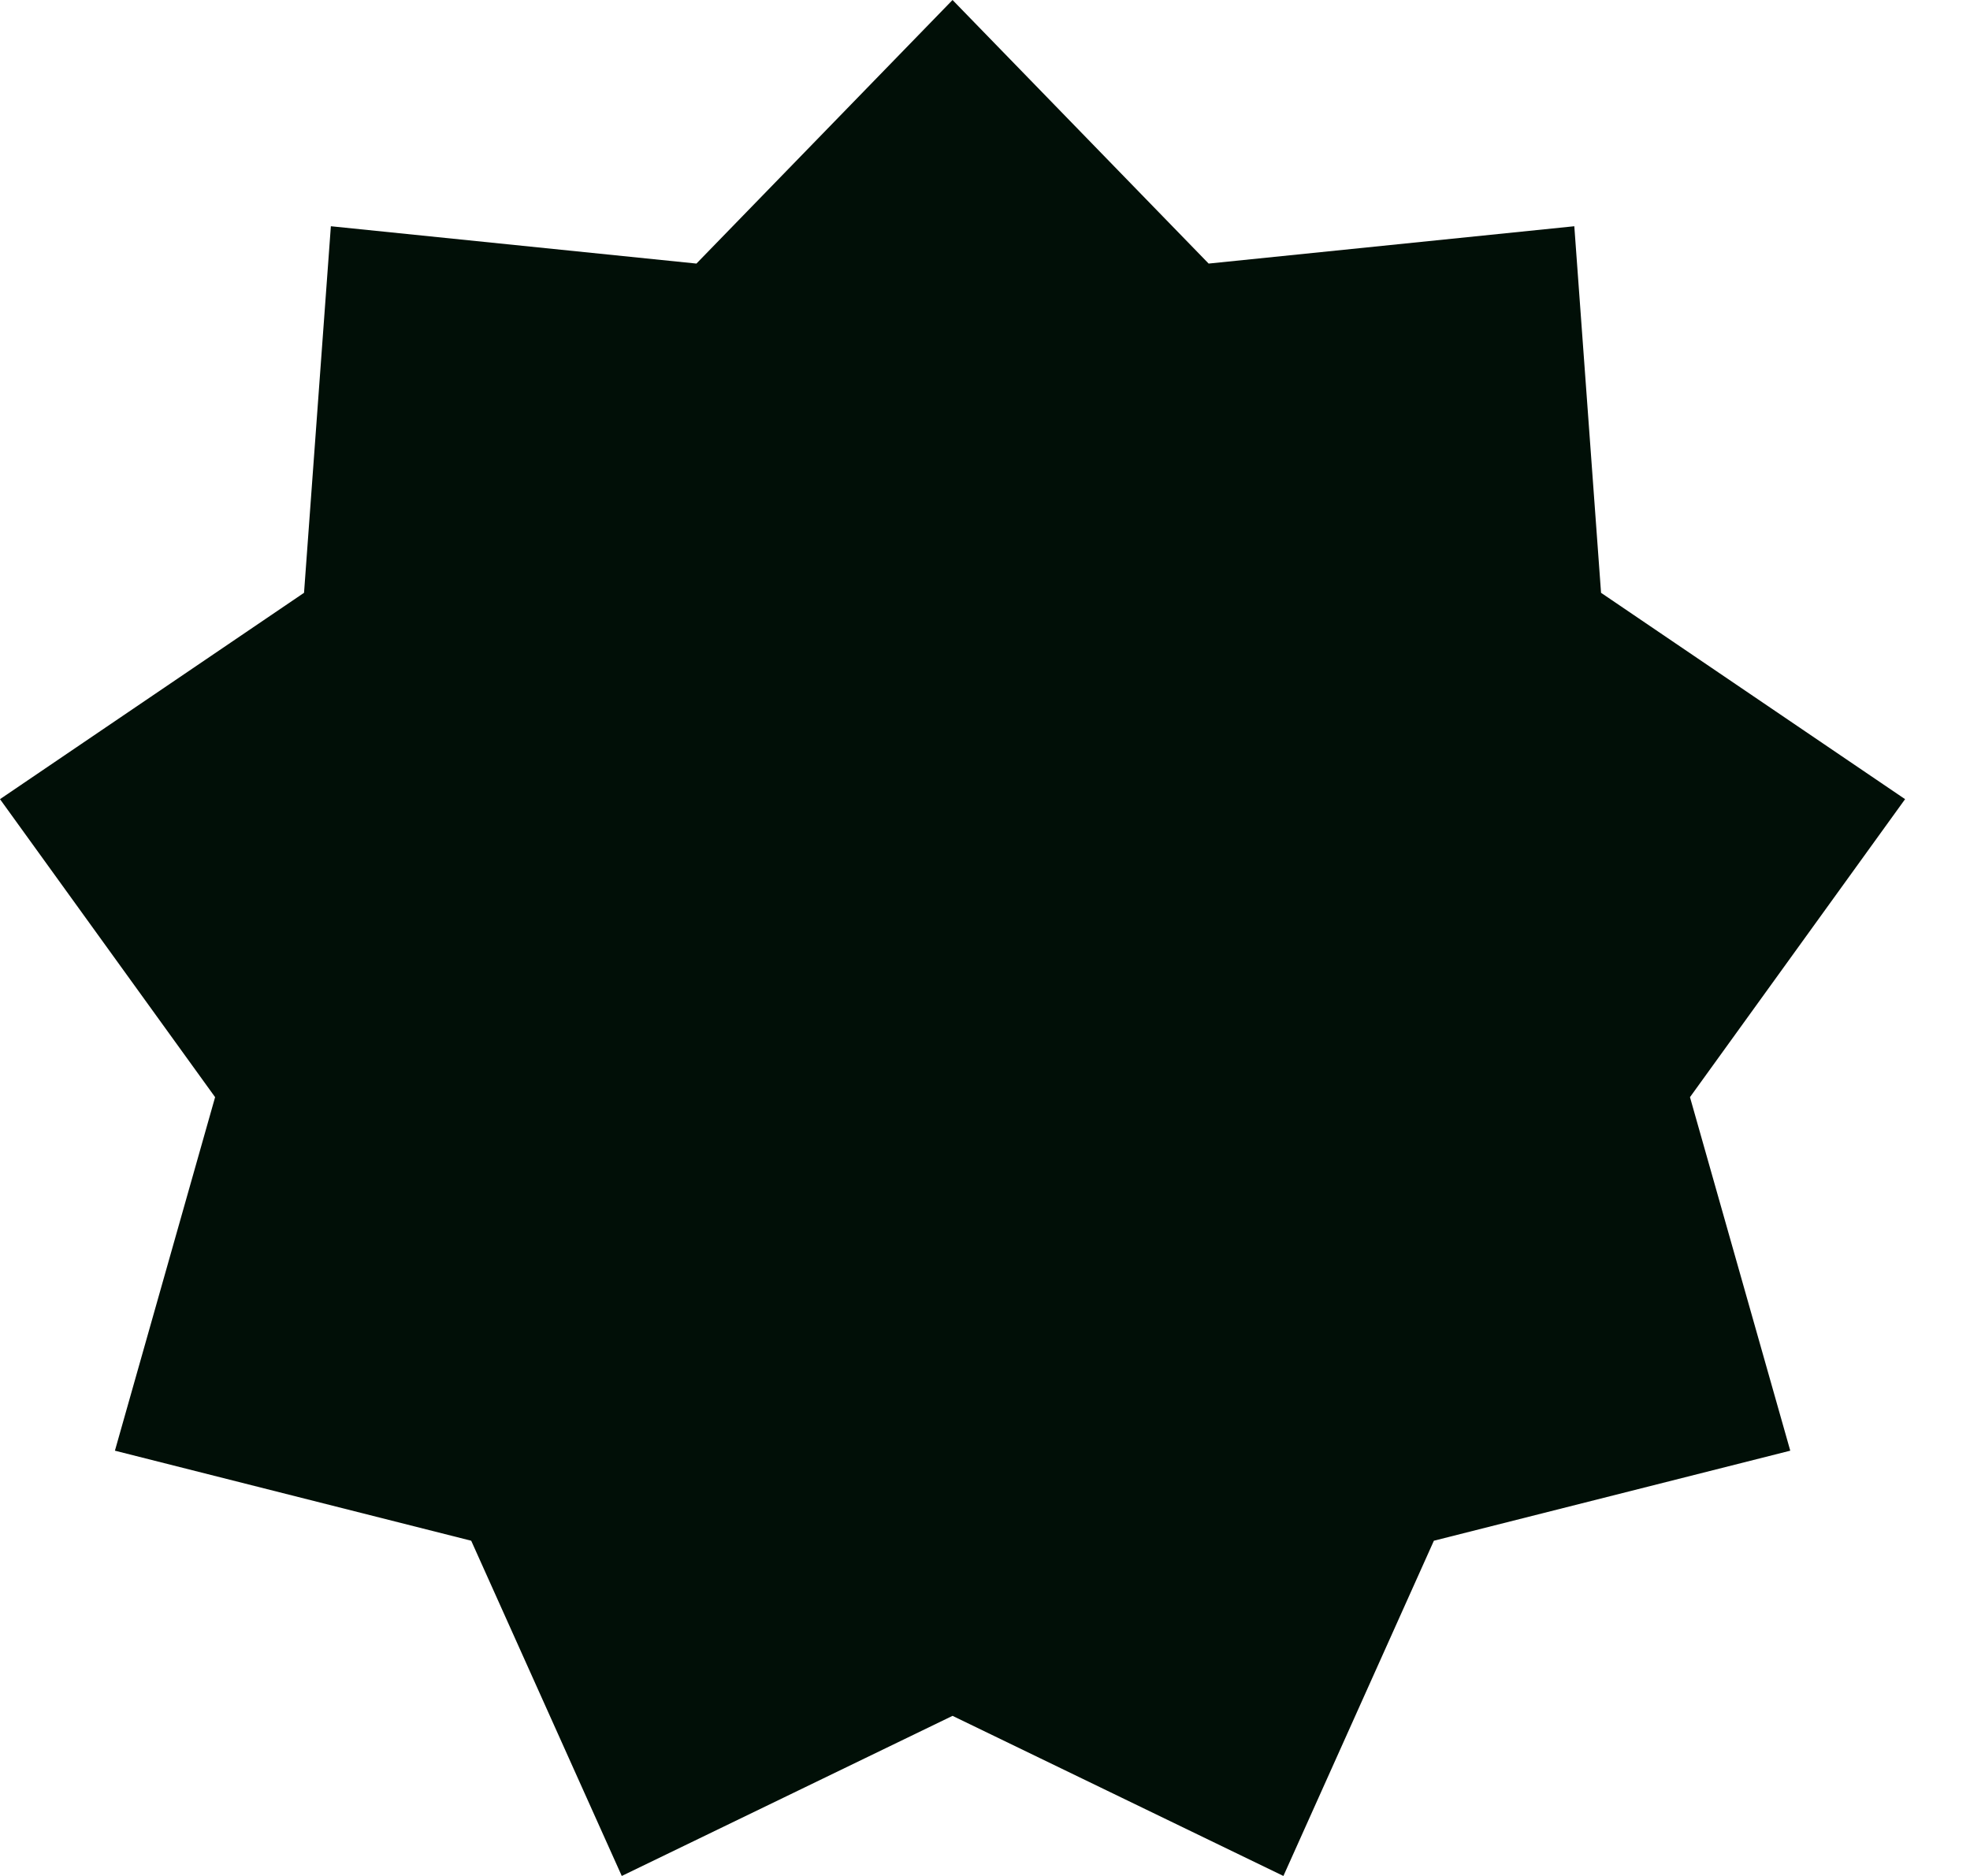 <svg width="21" height="20" viewBox="0 0 21 20" fill="none" xmlns="http://www.w3.org/2000/svg">
<path fill-rule="evenodd" clip-rule="evenodd" d="M10.154 18.293L6.628 20L5.023 16.426L1.225 15.466L2.293 11.697L0 8.52L3.241 6.32L3.527 2.412L7.424 2.81L10.154 0L12.884 2.81L16.782 2.412L17.067 6.32L20.308 8.52L18.015 11.697L19.084 15.466L15.285 16.426L13.681 20L10.154 18.293Z" fill="#010F07"/>
</svg>
